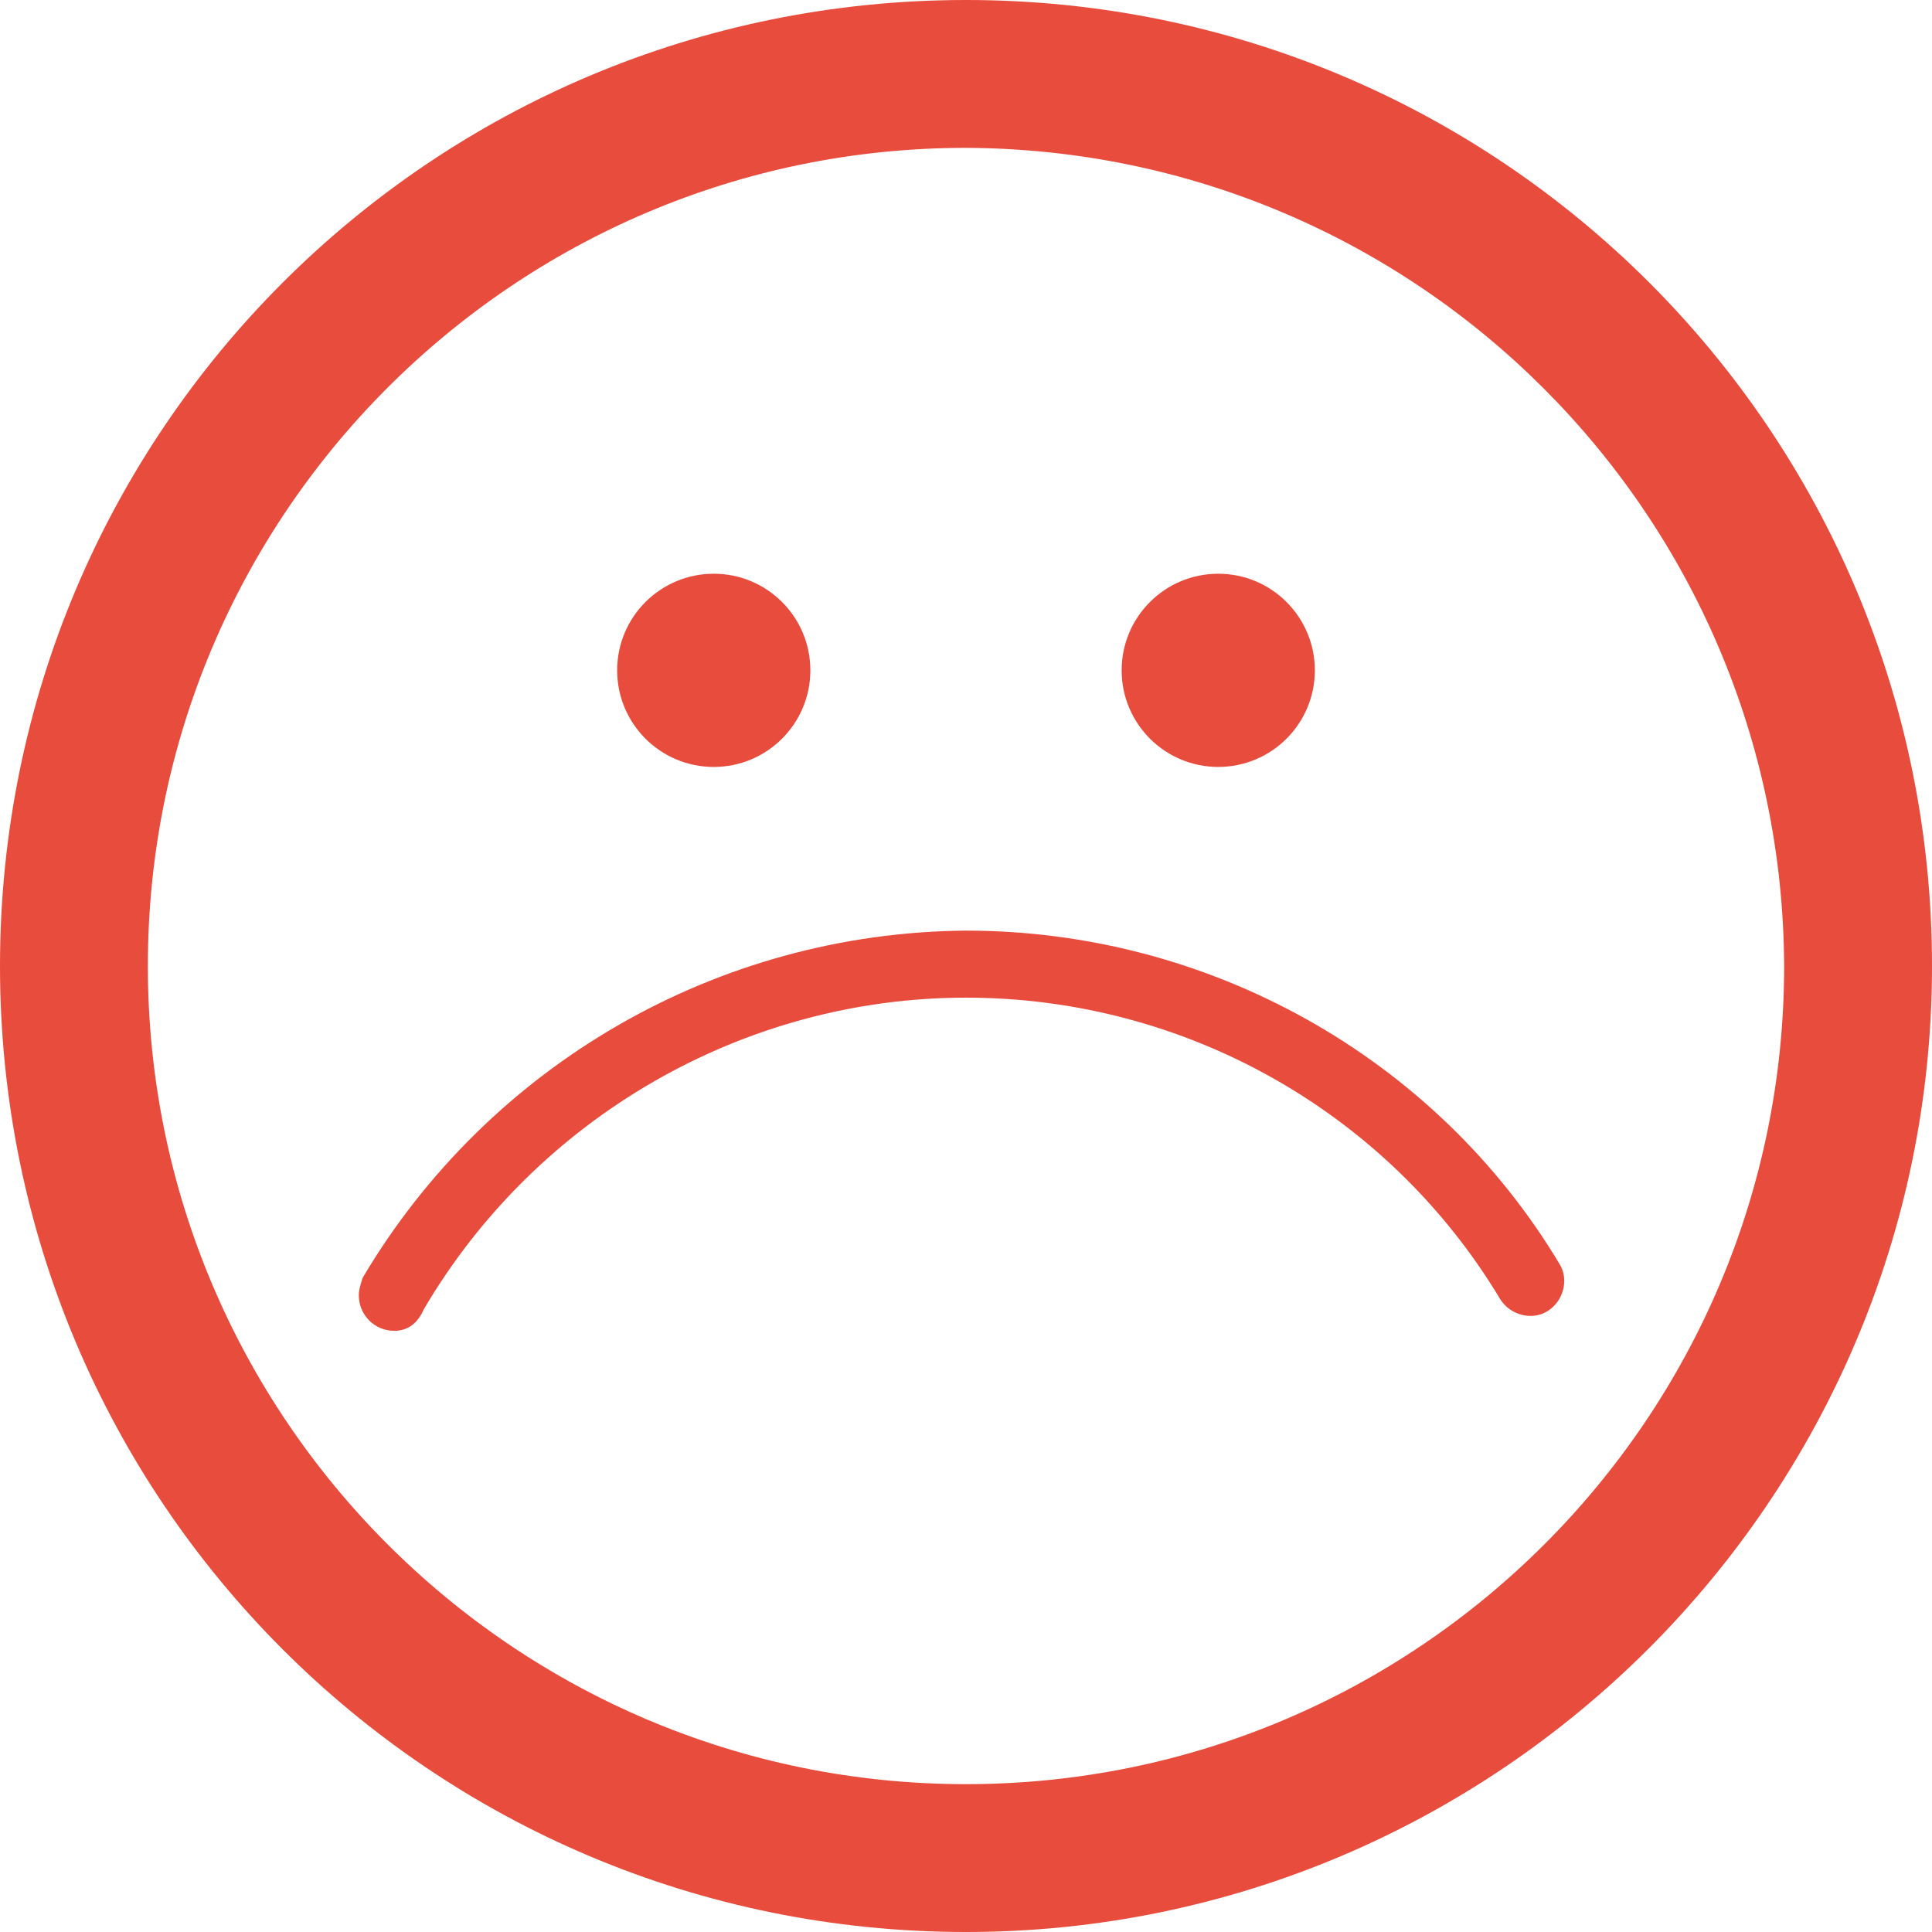 <svg width="89" height="89" viewBox="0 0 89 89" version="1.1" xmlns="http://www.w3.org/2000/svg" xmlns:xlink="http://www.w3.org/1999/xlink">
<title>Group 8</title>
<desc>Created using Figma</desc>
<g id="Canvas" transform="translate(2183 -6326)">
<g id="Group 8">
<g id="Vector">
<use xlink:href="#path0_fill" transform="translate(-2183 6326)" fill="#E84C3D"/>
</g>
<g id="Vector">
<use xlink:href="#path1_fill" transform="translate(-2166.47 6368.87)" fill="#E84C3D"/>
</g>
<g id="Vector">
<use xlink:href="#path2_fill" transform="translate(-2154.57 6352.43)" fill="#E84C3D"/>
</g>
<g id="Vector">
<use xlink:href="#path3_fill" transform="translate(-2131.33 6352.43)" fill="#E84C3D"/>
</g>
</g>
</g>
<defs>
<path id="path0_fill" d="M 44.5 89C 19.889 89 0 69.111 0 44.5C 0 19.889 19.889 0 44.5 0C 69.111 0 89 19.889 89 44.5C 89 69.02 69.02 89 44.5 89ZM 44.5 6.811C 23.703 6.811 6.811 23.703 6.811 44.5C 6.811 65.297 23.703 82.189 44.5 82.189C 65.297 82.189 82.189 65.297 82.189 44.5C 82.098 23.703 65.297 6.902 44.5 6.811Z"/>
<path id="path1_fill" d="M 1.635 18.436C 0.727 18.436 6.92874e-07 17.709 6.92874e-07 16.801C 6.92874e-07 16.529 0.091 16.256 0.182 15.984C 5.994 6.176 16.529 0.091 27.971 6.92874e-07C 39.142 6.92874e-07 49.586 5.812 55.307 15.348C 55.761 16.075 55.489 17.073 54.762 17.527C 54.036 17.982 53.037 17.709 52.583 16.983C 47.406 8.355 38.052 3.088 27.971 3.088C 17.709 3.088 8.173 8.628 2.997 17.437C 2.724 18.072 2.27 18.436 1.635 18.436Z"/>
<path id="path2_fill" d="M 4.45 8.9C 6.908 8.9 8.9 6.908 8.9 4.45C 8.9 1.992 6.908 0 4.45 0C 1.992 0 0 1.992 0 4.45C 0 6.908 1.992 8.9 4.45 8.9Z"/>
<path id="path3_fill" d="M 4.45 8.9C 6.908 8.9 8.9 6.908 8.9 4.45C 8.9 1.992 6.908 0 4.45 0C 1.992 0 0 1.992 0 4.45C 0 6.908 1.992 8.9 4.45 8.9Z"/>
</defs>
</svg>
